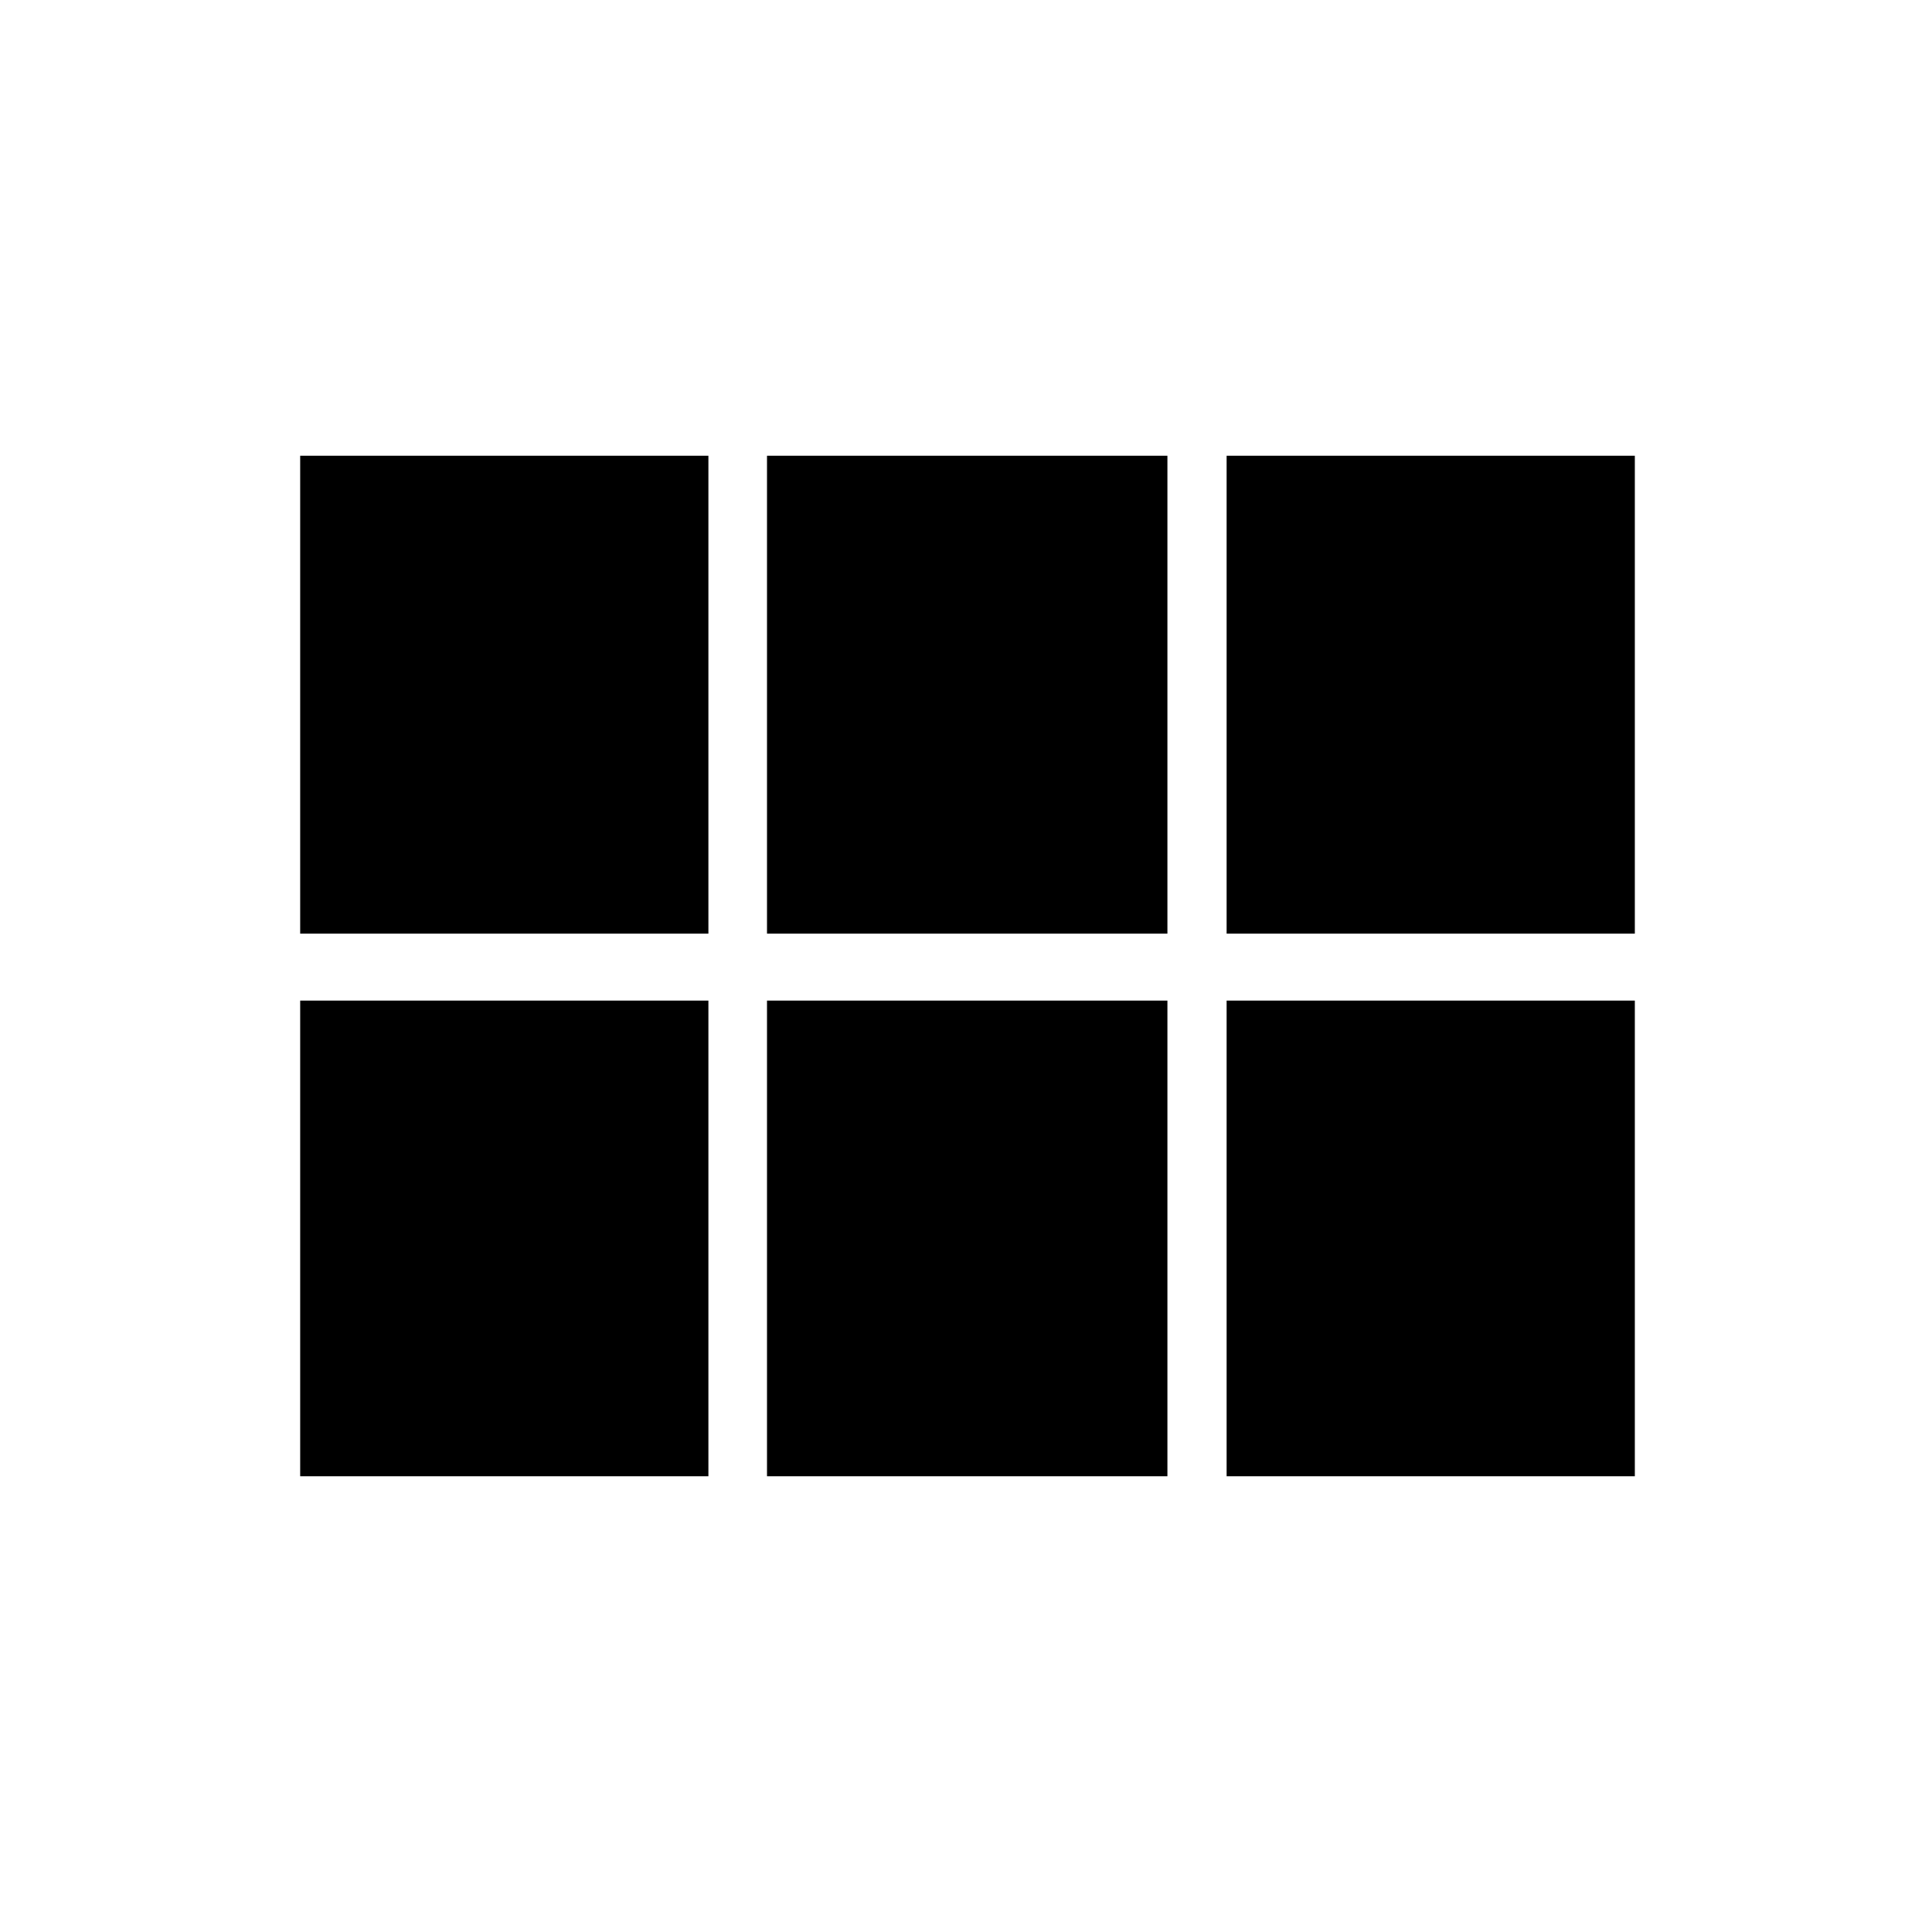 <svg xmlns="http://www.w3.org/2000/svg" height="24" viewBox="0 -960 960 960" width="24"><path d="M609.5-496.08v-237.46h202.84v237.46H609.5Zm-228.38 0v-237.46h198.96v237.46H381.12Zm-231.96 0v-237.46H352v237.46H149.16Zm0 269.62v-236.35H352v236.35H149.16Zm231.96 0v-236.35h198.96v236.35H381.12Zm228.38 0v-236.35h202.84v236.35H609.5Z"/></svg>